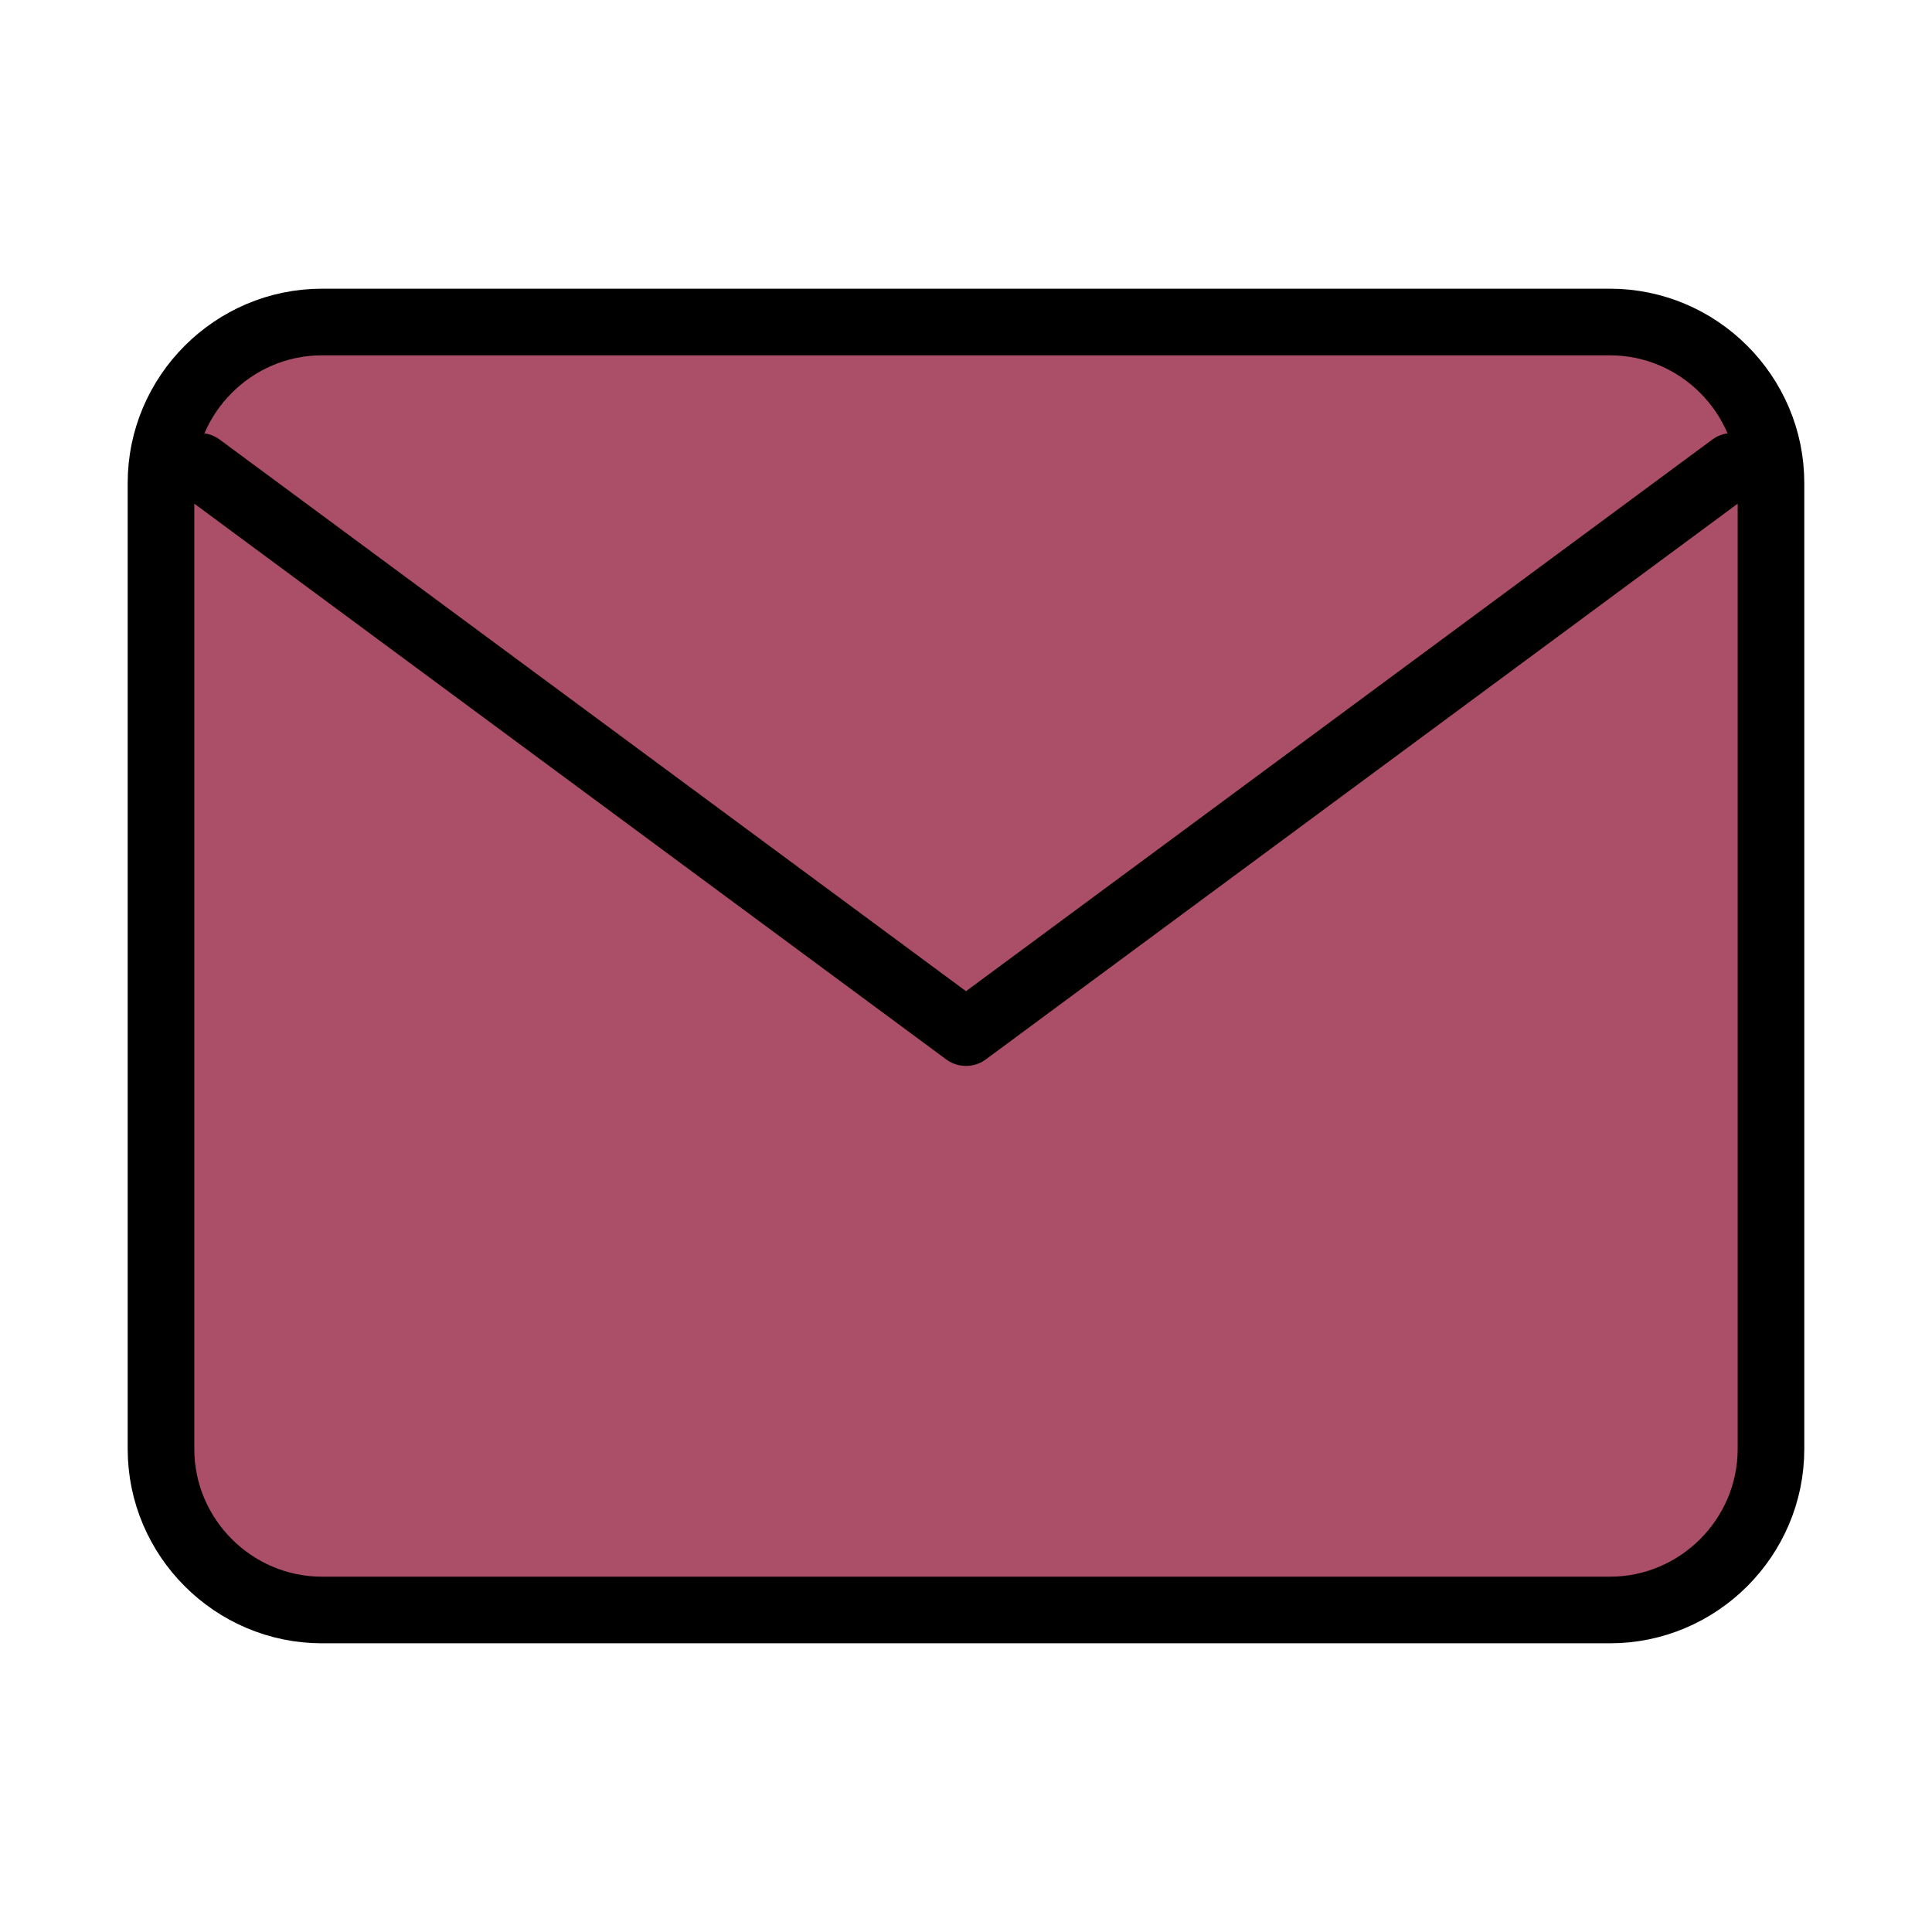<svg width="58" height="58" viewBox="0 0 58 58" fill="none" xmlns="http://www.w3.org/2000/svg">
<path d="M9.666 9.667H48.333C50.991 9.667 53.166 11.842 53.166 14.5V43.5C53.166 46.158 50.991 48.333 48.333 48.333H9.666C7.008 48.333 4.833 46.158 4.833 43.5V14.5C4.833 11.842 7.008 9.667 9.666 9.667Z" fill="#AB4E68" stroke="black" stroke-width="2" stroke-linecap="round" stroke-linejoin="round"/>
<path d="M52 14L29 31L6 14" stroke="black" stroke-width="2" stroke-linecap="round" stroke-linejoin="round"/>
</svg>

